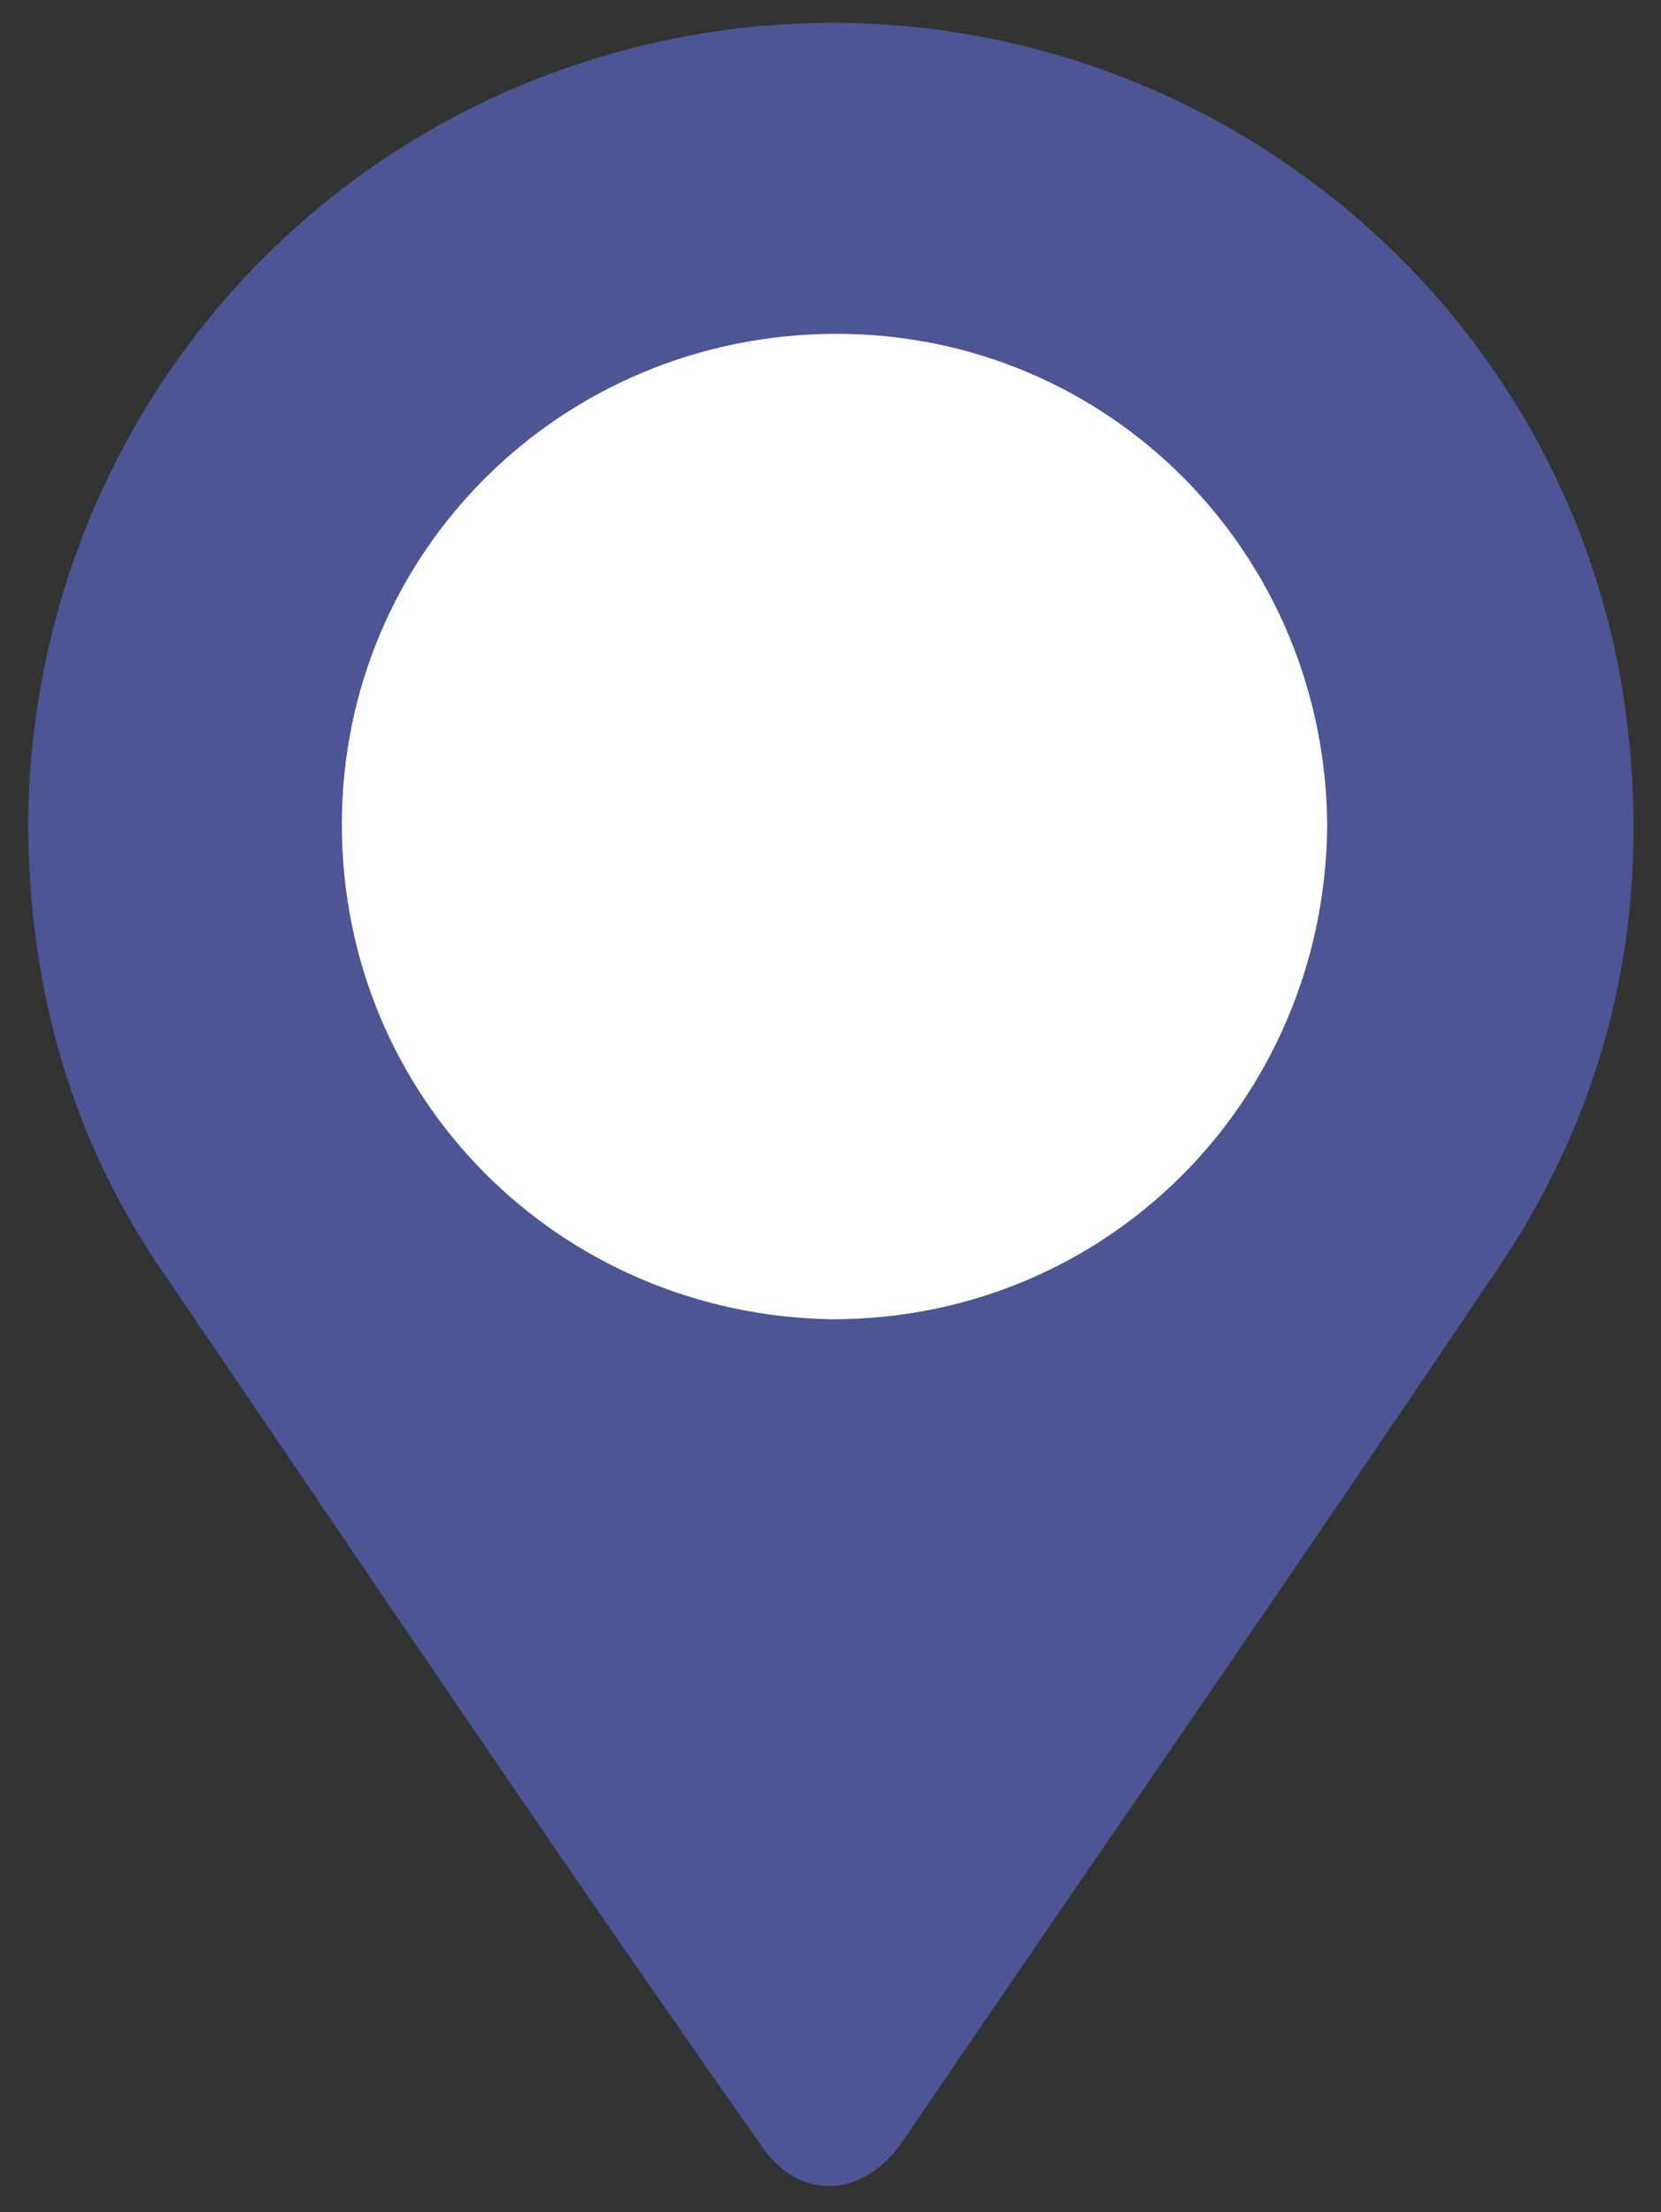 <?xml version="1.0" encoding="utf-8"?>
<!-- Generator: Adobe Illustrator 19.2.1, SVG Export Plug-In . SVG Version: 6.00 Build 0)  -->
<svg version="1.1" xmlns="http://www.w3.org/2000/svg" xmlns:xlink="http://www.w3.org/1999/xlink" x="0px" y="0px"
	 viewBox="0 0 41.3 55" style="enable-background:new 0 0 41.3 55;" xml:space="preserve">
<rect x="0" y="0" width="41.3" height="55" fill="#333333" stroke="none"/>
<style type="text/css">
	.st0{display:none;}
	.st1{display:inline;fill:#FFFFFF;}
	.st2{display:inline;}
	.st3{fill:#F37568;}
	.st4{fill:#FFFFFF;}
	.st5{fill:#4D5594;}
	.st6{fill:#F9C058;}
	.st7{display:inline;fill:#90C246;}
	.st8{fill:#90C246;}
</style>
<g id="Layer_4" class="st0">
	<path id="XMLID_1_" class="st1" d="M20.7,8c6.8,0,12.5,5.6,12.5,12.5c0,6.9-5.7,12.5-12.5,12.5c-6.9,0-12.5-5.7-12.5-12.5
		C8.2,13.7,13.8,8,20.7,8z"/>
	<g class="st2">
		<g id="XMLID_586_">
			<path id="XMLID_640_" class="st3" d="M0.7,20.4C0.8,11.4,6.8,3.5,15.7,1.2c11.4-2.9,22.6,4.5,24.6,15.7
				c0.9,5.3-0.1,10.3-3.1,14.7c-4.9,7.3-9.9,14.5-14.8,21.7c-1,1.4-2.6,1.4-3.5,0C13.9,46.2,9,38.9,4.1,31.7
				C1.8,28.4,0.7,24.6,0.7,20.4z M20.7,32.8c6.8,0,12.2-5.4,12.3-12.2c0-6.8-5.4-12.3-12.2-12.3C14,8.3,8.5,13.7,8.5,20.5
				C8.5,27.3,13.9,32.7,20.7,32.8z"/>
		</g>
		<path id="XMLID_55_" class="st3" d="M17.4,18.2c2.3,0,4.6,0,6.9,0c0-0.1-0.1-0.1-0.1-0.2c-0.9-1.4-1.9-2.8-2.8-4.2
			c-0.1-0.1-0.1-0.2-0.1-0.3c0-0.2,0.1-0.4,0.3-0.5c0.2-0.1,0.4,0,0.6,0.2c0.2,0.3,0.4,0.5,0.5,0.8c0.9,1.4,1.8,2.7,2.7,4.1
			c0.1,0.1,0.1,0.1,0.3,0.1c1,0,2.1,0,3.1,0c0.5,0,0.8,0.4,0.6,0.9c-1.2,2.3-2.3,4.7-3.5,7c-0.1,0.2-0.3,0.4-0.6,0.4
			c-2.9,0-5.8,0-8.7,0c-0.3,0-0.5-0.1-0.6-0.4c-1.2-2.3-2.3-4.7-3.5-7c-0.2-0.5,0-0.9,0.6-0.9c1,0,2.1,0,3.1,0c0.1,0,0.2,0,0.3-0.2
			c1.1-1.6,2.1-3.2,3.2-4.8c0.1-0.2,0.2-0.3,0.4-0.3c0.2,0,0.4,0.1,0.5,0.2c0.1,0.2,0.1,0.3,0,0.5c-0.1,0.2-0.2,0.4-0.4,0.6
			c-0.8,1.3-1.7,2.5-2.5,3.8C17.5,18.1,17.5,18.2,17.4,18.2z M19.9,20.9c0,0.4,0.1,0.8,0.1,1.2c0.6,0,1.2,0,1.8,0
			c0-0.4,0.1-0.8,0.1-1.2C21.2,20.9,20.5,20.9,19.9,20.9z M14.6,20.9c0.2,0.4,0.4,0.8,0.6,1.1c0,0,0.1,0.1,0.1,0.1
			c0.3,0,0.6,0,0.9,0c0.2,0,0.5,0,0.8,0c-0.1-0.3-0.1-0.5-0.2-0.8c0-0.1,0-0.3-0.1-0.4c-0.1-0.1-0.3,0-0.4,0
			C15.7,20.9,15.1,20.9,14.6,20.9z M19.4,22.1c0-0.4-0.1-0.8-0.1-1.2c-0.7,0-1.3,0-2,0c0.1,0.4,0.2,0.8,0.3,1.2
			C18.2,22.1,18.7,22.1,19.4,22.1z M22.4,22.1c0.6,0,1.2,0,1.8,0c0.1-0.4,0.2-0.8,0.3-1.2c-0.7,0-1.3,0-2,0
			C22.4,21.3,22.4,21.7,22.4,22.1z M24.8,22c0.1,0,0.1,0,0.1,0c0.5,0,1,0,1.5,0c0.1,0,0.2,0,0.2-0.1c0.1-0.2,0.2-0.4,0.3-0.6
			c0.1-0.1,0.1-0.3,0.2-0.4c-0.7,0-1.3,0-2,0c0,0-0.1,0-0.1,0.1C25,21.3,24.9,21.7,24.8,22z M16.5,20.3c-0.1-0.3-0.1-0.6-0.2-0.9
			c-0.8,0-1.6,0-2.4,0c0.1,0.3,0.3,0.6,0.4,0.8c0,0,0.1,0,0.1,0C15.1,20.3,15.8,20.3,16.5,20.3z M27.9,19.4c-0.8,0-1.6,0-2.4,0
			c0,0-0.1,0-0.1,0.1c-0.1,0.3-0.1,0.5-0.2,0.8c0.7,0,1.4,0,2.1,0c0,0,0.1,0,0.1-0.1C27.6,20,27.7,19.7,27.9,19.4z M19.8,20.3
			c0.7,0,1.4,0,2.1,0c0-0.3,0-0.6,0.1-0.9c-0.8,0-1.5,0-2.2,0C19.8,19.7,19.8,20,19.8,20.3z M19.1,19.4c-0.8,0-1.5,0-2.2,0
			c0.1,0.3,0.1,0.5,0.2,0.8c0,0.1,0.1,0.1,0.2,0.1c0.5,0,0.9,0,1.4,0c0.2,0,0.4,0,0.6,0C19.2,20,19.2,19.7,19.1,19.4z M24.8,19.4
			c-0.7,0-1.5,0-2.2,0c0,0.3,0,0.6-0.1,0.9c0.7,0,1.3,0,2,0c0,0,0.1,0,0.1-0.1C24.7,19.9,24.8,19.7,24.8,19.4z M21.6,23.8
			c0-0.4,0.1-0.8,0.1-1.2c-0.6,0-1.1,0-1.7,0c0,0.4,0.1,0.8,0.1,1.2C20.6,23.8,21.1,23.8,21.6,23.8z M24,22.7c-0.6,0-1.1,0-1.7,0
			c0,0.4-0.1,0.8-0.1,1.2c0.5,0,1,0,1.4,0c0,0,0.1,0,0.1-0.1C23.8,23.4,23.9,23,24,22.7z M19.4,22.7c-0.6,0-1.1,0-1.7,0
			c0.1,0.4,0.2,0.7,0.3,1.1c0,0,0.1,0.1,0.1,0.1c0.5,0,0.9,0,1.4,0C19.5,23.4,19.4,23,19.4,22.7z M15.5,22.7
			c0.2,0.4,0.4,0.8,0.6,1.1c0,0,0,0.1,0.1,0.1c0.4,0,0.8,0,1.3,0c-0.1-0.4-0.2-0.8-0.3-1.2C16.6,22.7,16,22.7,15.5,22.7z M26.2,22.7
			c-0.5,0-1.1,0-1.6,0c-0.1,0.4-0.2,0.8-0.3,1.2c0.4,0,0.8,0,1.2,0c0,0,0.1,0,0.1-0.1C25.9,23.4,26,23,26.2,22.7z M20.2,24.4
			c0,0.3,0,0.6,0.1,0.9c0.4,0,0.8,0,1.3,0c0-0.3,0-0.6,0.1-0.9C21.1,24.4,20.6,24.4,20.2,24.4z M22.1,25.3c0.4,0,0.8,0,1.2,0
			c0,0,0.1,0,0.1-0.1c0.1-0.3,0.1-0.5,0.2-0.8c-0.5,0-0.9,0-1.4,0C22.1,24.7,22.1,25,22.1,25.3z M19.5,24.4c-0.5,0-0.9,0-1.4,0
			c0.1,0.3,0.1,0.6,0.2,0.9c0.4,0,0.8,0,1.3,0C19.6,25,19.6,24.7,19.5,24.4z M17.7,25.3c0-0.2-0.1-0.4-0.1-0.6
			c-0.1-0.3-0.1-0.3-0.4-0.3c-0.3,0-0.5,0-0.8,0c0.1,0.3,0.3,0.6,0.4,0.8c0,0,0.1,0.1,0.1,0.1C17.2,25.3,17.4,25.3,17.7,25.3z
			 M25.4,24.4c-0.4,0-0.7,0-1.1,0c0,0-0.1,0-0.1,0.1C24.1,24.8,24,25,24,25.3c0.3,0,0.6,0,0.9,0c0,0,0.1,0,0.1-0.1
			C25.1,25,25.2,24.7,25.4,24.4z M25.1,19.2c0.2,0,0.4-0.2,0.4-0.4c0-0.2-0.2-0.4-0.4-0.4c-0.2,0-0.4,0.2-0.4,0.4
			C24.7,19,24.9,19.2,25.1,19.2z M17,18.8c0-0.2-0.2-0.4-0.4-0.4c-0.2,0-0.4,0.2-0.4,0.4c0,0.2,0.2,0.4,0.4,0.4
			C16.8,19.2,17,19,17,18.8z"/>
	</g>
</g>
<g id="Layer_5">
	<path id="XMLID_2_" class="st4" d="M20.7,8c6.8,0,12.5,5.6,12.5,12.5c0,6.9-5.7,12.5-12.5,12.5c-6.9,0-12.5-5.7-12.5-12.5
		C8.2,13.7,13.8,8,20.7,8z"/>
	<g id="XMLID_65_">
		<path id="XMLID_66_" class="st5" d="M0.7,20.4C0.8,11.4,6.8,3.5,15.7,1.2c11.4-2.9,22.6,4.5,24.6,15.7c0.9,5.3-0.1,10.3-3.1,14.7
			c-4.9,7.3-9.9,14.5-14.8,21.7c-1,1.4-2.6,1.4-3.5,0C13.9,46.2,9,38.9,4.1,31.7C1.8,28.4,0.7,24.6,0.7,20.4z M20.7,32.8
			c6.8,0,12.2-5.4,12.3-12.2c0-6.8-5.4-12.3-12.2-12.3C14,8.3,8.5,13.7,8.5,20.5C8.5,27.3,13.9,32.7,20.7,32.8z"/>
	</g>
</g>
<g id="Layer_1" class="st0">
	<g class="st2">
		<g id="XMLID_336_">
			<path id="XMLID_577_" class="st6" d="M26.3,16.4c0,1-0.2,2-0.7,2.9c-0.5,0.9-1.2,1.5-2,1.9c-0.7,0.3-1.4,0.5-2.1,0.5
				c-1.2,0.1-2.3-0.2-3.3-0.8c-1.3-0.8-2.1-1.9-2.4-3.5c-0.2-0.9-0.1-1.7,0.2-2.6c0.2-0.4,0.4-0.8,0.7-1.2c0.5-0.5,1-0.6,1.6-0.3
				c0.4,0.2,0.8,0.4,1.1,0.7c0.6,0.6,1.3,0.7,2,0.7c0.5,0,1-0.2,1.3-0.6c0.2-0.2,0.3-0.4,0.5-0.7c0.1-0.3,0.3-0.4,0.6-0.5
				c0.2,0,0.3,0,0.5,0.1c0.7,0.2,1.2,0.7,1.5,1.4C26.2,15.2,26.3,15.8,26.3,16.4z"/>
			<path id="XMLID_576_" class="st6" d="M21.6,13.4c0,0.3,0,0.6-0.1,0.8c-0.1,0.3-0.4,0.5-0.7,0.3c-0.2-0.1-0.3-0.3-0.3-0.6
				c0-0.3,0-0.5,0.1-0.8c0.1-0.5,0.1-1,0-1.5c0-0.2,0-0.3,0.2-0.3c0.1,0,0.2,0,0.4,0c0.1,0,0.2,0.1,0.2,0.2c0.1,0.4,0.2,0.8,0.2,1.2
				C21.6,13,21.6,13.2,21.6,13.4z"/>
			<path id="XMLID_575_" class="st6" d="M22,14.4c0.2-0.5,0.1-0.9,0.1-1.4c0-0.1,0-0.1,0-0.1c0.5-0.4,0.9-0.9,1.2-1.4
				c0.1-0.1,0.1-0.2,0.2-0.3c-0.1,0.2-0.1,0.5-0.2,0.7c-0.2,0.6-0.4,1.3-0.7,1.8c-0.1,0.3-0.3,0.5-0.6,0.7
				C22.1,14.3,22,14.3,22,14.4z"/>
			<path id="XMLID_574_" class="st6" d="M20.1,14.1c-0.2-0.2-0.3-0.3-0.5-0.5c-0.4-0.4-0.9-0.7-1.4-0.9c-0.2-0.1-0.4-0.1-0.6-0.1
				c0.9-0.1,1.7,0,2.6,0.4C20.1,13.3,20,13.7,20.1,14.1C20.1,14.1,20.1,14.1,20.1,14.1z"/>
			<path id="XMLID_345_" class="st6" d="M27.3,20.2c0.2,0,0.4,0,0.5,0c0.5,0,0.9-0.1,1.3-0.3c0.1-0.1,0.2-0.1,0.3-0.2
				c0,0,0.1,0,0.1,0c0.1,0,0.2,0.1,0.2,0.3c0,0.2,0,0.5,0,0.7c0,0,0,0,0,0.1c0.1,0.1,0.2,0.2,0.4,0.3c0,0,0,0,0.1,0
				c0.6,0.2,1,0.6,1.2,1.3c0.1,0.5,0.2,1,0.1,1.5c-0.2,1.6-1,2.7-2.1,3.6c-0.6,0.4-1.2,0.7-1.9,0.9c-0.6,0.2-1.2,0.1-1.8-0.2
				c-0.2-0.1-0.4-0.2-0.5-0.4c0,0-0.1-0.1,0-0.1c0-0.2,0-0.3,0.1-0.5c0,0,0-0.1,0-0.1c0.4-0.2,0.9-0.5,1.3-0.7
				c0.3-0.1,0.6-0.2,0.9-0.3c1.1-0.5,1.8-1.4,2-2.7c0-0.2,0-0.4,0.1-0.6c0-0.3,0-0.7,0-1c0-0.3-0.1-0.6-0.3-0.8c0,0-0.1,0-0.1,0
				c-0.1-0.1-0.2-0.1-0.2-0.2c-0.1,0-0.1,0-0.2,0c0,0,0,0,0,0c0,0,0.1,0.1,0.1,0.1c0.1,0,0.1,0.2,0.2,0.2c0,0.1,0.1,0.1,0.1,0.2
				c0,0.1,0.1,0.2,0.2,0.2c0.1,0,0.1,0.1,0.1,0.2c0,0.2,0,0.3,0,0.5c0,0.3,0,0.7,0,1c-0.2,1.3-0.8,2.3-2,2.9
				c-0.3,0.1-0.6,0.2-0.9,0.3c-0.4,0.1-0.7,0.2-1.1,0.4c0,0-0.1,0-0.1,0c-0.6,0-1.2-0.1-1.7-0.4c-0.5-0.3-0.9-0.6-1.1-1.2
				c0-0.1,0-0.1,0-0.2c0.1-0.1,0.1-0.2,0.2-0.3c0,0,0.1-0.1,0.1-0.1c0.3,0,0.6,0,0.8,0c0.3,0,0.7,0,1,0.1c1.2,0.2,2.2-0.3,3-1.3
				c0.2-0.2,0.3-0.4,0.4-0.6c0.1-0.3,0.3-0.6,0.4-0.9c0.1-0.3,0.1-0.5,0.1-0.8c0-0.1-0.1-0.2-0.2-0.3c0,0-0.1,0-0.1,0
				c-0.1,0-0.1,0-0.2,0c0,0.2,0,0.4,0.2,0.6c0,0,0,0,0,0c0.2,0.2,0.2,0.3,0.1,0.6c-0.2,0.3-0.4,0.7-0.5,1c-0.2,0.4-0.5,0.7-0.9,1
				c-0.6,0.5-1.3,0.6-2.1,0.6c-0.3,0-0.5-0.1-0.8-0.1c-0.2,0-0.5,0-0.7-0.1c0,0-0.1,0-0.1,0c-0.4-0.3-0.7-0.7-0.8-1.2
				c0-0.1,0-0.1,0-0.1c0.1-0.1,0.1-0.2,0.2-0.2c0,0,0.1,0,0.1,0c0.4,0.1,0.9,0.1,1.3,0.3c0.2,0.1,0.5,0.1,0.7,0.2
				c0.6,0.1,1.1-0.1,1.6-0.4c0.3-0.2,0.5-0.4,0.7-0.7c0.1-0.2,0.3-0.4,0.4-0.6c0.1-0.2,0.2-0.4,0.2-0.7c0-0.1-0.1-0.2-0.1-0.3
				c0,0,0-0.1,0-0.1C27.3,20.5,27.3,20.4,27.3,20.2z M30,21.8c-0.1,0.1-0.1,0.3-0.1,0.4c0.2,0.6,0.2,1.2,0,1.7
				c-0.3,0.9-0.8,1.7-1.5,2.3c-0.6,0.6-1.4,0.9-2.2,1.1c-0.2,0.1-0.4,0.1-0.6,0.1c0.2,0,0.4,0,0.5,0c0.6,0,1.1-0.2,1.6-0.4
				c1.1-0.6,1.8-1.5,2.3-2.6c0.1-0.4,0.3-0.7,0.3-1.1c0-0.5-0.1-0.9-0.2-1.4C30,21.9,30,21.8,30,21.8z M22.9,25.2
				C22.9,25.2,22.9,25.2,22.9,25.2c0.2,0.1,0.3,0.1,0.4,0.2c0.7,0.3,1.4,0.4,2.2,0.2c1.1-0.2,1.9-0.8,2.7-1.6c0.2-0.3,0.5-0.6,0.5-1
				c0-0.3,0.1-0.5,0.1-0.8c0,0,0-0.1,0-0.1c-0.2,0.1-0.2,0.2-0.2,0.3c0,0.5-0.2,1-0.5,1.4c-0.8,1-1.8,1.5-3,1.6
				c-0.6,0.1-1.1,0-1.7-0.1C23.2,25.2,23.1,25.2,22.9,25.2z M22.7,23.3C22.7,23.3,22.7,23.3,22.7,23.3c0.1,0.1,0.3,0.2,0.4,0.3
				c0.6,0.4,1.2,0.5,1.9,0.4c0.7-0.1,1.3-0.3,1.8-0.8c0.4-0.3,0.7-0.8,0.8-1.3c0,0,0-0.1,0-0.2c-0.1,0-0.2,0.1-0.2,0.2
				c-0.1,0.4-0.3,0.8-0.6,1c-0.7,0.6-1.6,0.8-2.5,0.8C23.8,23.8,23.3,23.6,22.7,23.3C22.8,23.3,22.8,23.3,22.7,23.3z"/>
			<path id="XMLID_260_" class="st6" d="M30,21.8c0,0.1,0.1,0.1,0.1,0.1c0.2,0.4,0.3,0.9,0.2,1.4c0,0.4-0.2,0.8-0.3,1.1
				c-0.5,1.2-1.2,2.1-2.3,2.6c-0.5,0.3-1,0.4-1.6,0.4c-0.2,0-0.4,0-0.5,0c0.2,0,0.4-0.1,0.6-0.1c0.8-0.2,1.5-0.5,2.2-1.1
				c0.7-0.6,1.2-1.4,1.5-2.3c0.2-0.6,0.2-1.2,0-1.7C29.8,22.1,29.8,21.9,30,21.8z"/>
			<path id="XMLID_259_" class="st6" d="M22.9,25.2c0.1,0,0.3,0.1,0.4,0.1c0.6,0.1,1.1,0.2,1.7,0.1c1.2-0.1,2.2-0.6,3-1.6
				c0.3-0.4,0.5-0.8,0.5-1.4c0-0.1,0.1-0.3,0.2-0.3c0,0,0,0.1,0,0.1c0,0.3,0,0.5-0.1,0.8c-0.1,0.4-0.3,0.7-0.5,1
				c-0.7,0.9-1.6,1.4-2.7,1.6c-0.7,0.1-1.5,0-2.2-0.2C23.2,25.3,23.1,25.2,22.9,25.2C22.9,25.2,22.9,25.2,22.9,25.2z"/>
			<path id="XMLID_258_" class="st6" d="M22.7,23.3C22.8,23.3,22.8,23.3,22.7,23.3c0.6,0.3,1,0.4,1.6,0.5c0.9,0.1,1.7-0.1,2.5-0.8
				c0.3-0.3,0.5-0.6,0.6-1c0-0.1,0.1-0.2,0.2-0.2c0,0.1,0,0.1,0,0.2c-0.1,0.6-0.3,1-0.8,1.3c-0.5,0.4-1.1,0.7-1.8,0.8
				c-0.7,0.1-1.3-0.1-1.9-0.4C23,23.5,22.9,23.4,22.7,23.3C22.7,23.3,22.7,23.3,22.7,23.3z"/>
			<path id="XMLID_408_" class="st6" d="M12.7,18.8c0.3,0,0.6,0,0.8-0.1c0.1,0,0.1,0,0.2,0c0.2,0.2,0.5,0.5,0.7,0.7
				c0.7,0.8,1.4,1.4,2.3,1.9c0.6,0.3,1.1,0.6,1.7,0.9c0.3,0.1,0.5,0.3,0.8,0.4c0.4,0.2,0.7,0.6,0.9,1c0.2,0.5,0.2,1,0.1,1.6
				c-0.1,0.5-0.4,0.9-0.7,1.3c-0.3,0.4-0.7,0.6-1.1,0.8c-0.7,0.3-1.4,0.3-2.1,0.1c-1.2-0.3-2.3-0.9-3.1-1.8c-0.6-0.6-1-1.3-1.3-2
				c-0.4-0.9-0.7-1.9-1.1-2.9c0,0,0-0.1,0-0.1c0.2-0.2,0.3-0.4,0.4-0.7c0,0,0,0,0-0.1c0.4,0.3,0.7,0.4,1.2,0.5c0.1,0,0.2,0,0.3-0.2
				c0.1-0.3,0.1-0.6,0.1-0.9C12.7,19.1,12.7,18.9,12.7,18.8C12.7,18.8,12.7,18.8,12.7,18.8z M13.4,19.6c0.6,0.8,1.3,1.5,2.1,2.1
				c0.8,0.7,1.8,1.2,2.8,1.6c0.1,0,0.2,0.1,0.3,0.1c0.1,0,0.2,0,0.3-0.2c0-0.1,0-0.2-0.2-0.3c-0.3-0.1-0.6-0.2-1-0.4
				c-0.8-0.4-1.6-0.9-2.3-1.6c-0.6-0.5-1.1-1.1-1.6-1.7c-0.1-0.1-0.2-0.1-0.2-0.1c-0.1,0-0.1,0.1-0.1,0.2
				C13.3,19.5,13.3,19.5,13.4,19.6z"/>
			<path id="XMLID_407_" class="st6" d="M12.2,18.4c0.5,0.2,1,0.2,1.5-0.1c-0.1-0.1-0.3-0.3-0.4-0.4c-0.3-0.3-0.6-0.5-1-0.6
				c-0.2,0-0.4,0-0.5-0.1c-0.3-0.1-0.6-0.2-0.9-0.5c-0.1-0.1-0.1-0.2-0.1-0.2c-0.2,0.1-0.4,0.3-0.7,0.4c0.3,0.4,0.3,0.8,0.1,1.3
				c0,0.1-0.1,0.3-0.2,0.4c-0.3,0.7-0.2,1.5,0.3,2c0,0,0,0,0,0c0.3-0.2,0.7-0.8,0.7-1.4c0.3,0.6,0.8,0.8,1.4,0.9
				c0.1-0.3,0.1-0.6,0.1-0.9C12.5,19,12.4,18.7,12.2,18.4z"/>
		</g>
		<g id="XMLID_339_">
			<path id="XMLID_340_" class="st6" d="M0.7,20.4C0.8,11.4,6.8,3.5,15.7,1.2c11.4-2.9,22.6,4.5,24.6,15.7
				c0.9,5.3-0.1,10.3-3.1,14.7c-4.9,7.3-9.9,14.5-14.8,21.7c-1,1.4-2.6,1.4-3.5,0C13.9,46.2,9,38.9,4.1,31.7
				C1.8,28.4,0.7,24.6,0.7,20.4z M20.7,32.8c6.8,0,12.2-5.4,12.3-12.2c0-6.8-5.4-12.3-12.2-12.3C14,8.3,8.5,13.7,8.5,20.5
				C8.5,27.3,13.9,32.7,20.7,32.8z"/>
		</g>
	</g>
</g>
<g id="Layer_2" class="st0">
	<path id="XMLID_33_" class="st7" d="M0.7,20.4C0.8,11.4,6.8,3.5,15.7,1.2c11.4-2.9,22.6,4.5,24.6,15.7c0.9,5.3-0.1,10.3-3.1,14.7
		c-4.9,7.3-9.9,14.5-14.8,21.7c-1,1.4-2.6,1.4-3.5,0C13.9,46.2,9,38.9,4.1,31.7C1.8,28.4,0.7,24.6,0.7,20.4z M20.7,32.8
		c6.8,0,12.2-5.4,12.3-12.2c0-6.8-5.4-12.3-12.2-12.3C14,8.3,8.5,13.7,8.5,20.5C8.5,27.3,13.9,32.7,20.7,32.8z"/>
	<path id="XMLID_32_" class="st1" d="M20.7,8c6.8,0,12.5,5.6,12.5,12.5c0,6.9-5.7,12.5-12.5,12.5c-6.9,0-12.5-5.7-12.5-12.5
		C8.2,13.7,13.8,8,20.7,8z"/>
	<g id="XMLID_36_" class="st2">
		<g id="XMLID_30_">
			<path id="XMLID_456_" class="st8" d="M22.4,19.4c0.4,0.4,0.8,0.9,1.3,1.3c0.2,0.2,0.2,0.4,0.2,0.6c-0.1,0.2-0.2,0.4-0.5,0.4
				c-0.2,0-0.4,0-0.5-0.2c-0.5-0.5-1.1-1.1-1.6-1.6c-0.2-0.2-0.2-0.5-0.1-0.7c0.3-0.4,0.6-0.8,0.9-1.3c-0.2,0-0.4-0.1-0.6-0.1
				c-0.8,0-1.6,0.6-1.8,1.4c0,0.1,0,0.2,0,0.4c0,1.4,0,2.7,0,4.1c0,0.5-0.2,0.8-0.6,0.9c-0.6,0.2-1.3-0.2-1.3-0.9c0-1.6,0-3.3,0-4.9
				c0-1.3,0.6-2.3,1.7-2.9c0.6-0.4,1.3-0.6,2.1-0.6c0.7,0,1.4,0.3,1.9,0.7c0.5,0.4,0.6,1.1,0.2,1.6c-0.4,0.6-0.8,1.1-1.2,1.7
				C22.5,19.3,22.4,19.3,22.4,19.4z"/>
			<path id="XMLID_455_" class="st8" d="M16.2,18.5c0,0.1,0,0.1,0,0.2c0,0.6,0,1.2,0,1.8c0,1-0.7,1.6-1.5,1.9c-0.1,0-0.1,0-0.2,0
				c-0.9-0.3-1.4-1-1.4-1.9c0-0.6,0-1.1,0-1.7c0-0.1,0-0.1,0-0.2c0.4,0,0.8,0,1.2,0c0-0.1,0-0.1,0-0.2c0-1.9,0-3.9,0-5.8
				c0-0.2,0.1-0.4,0.3-0.4c0.2,0,0.3,0.1,0.3,0.3c0,0.1,0,0.1,0,0.2c0,1.9,0,3.8,0,5.7c0,0.1,0,0.1,0,0.2
				C15.4,18.5,15.8,18.5,16.2,18.5z"/>
			<path id="XMLID_454_" class="st8" d="M29.3,27.5c0,0-0.1-0.1-0.2-0.1c-1-1.1-2.1-2.2-3.1-3.2c-0.4-0.4-0.8-0.8-1.2-1.2
				c-0.2-0.2-0.1-0.5,0.1-0.5c0.1,0,0.2,0,0.3,0.1c0.2,0.2,0.4,0.5,0.7,0.7c1.2,1.3,2.4,2.5,3.6,3.8c0.1,0.1,0.2,0.2,0.1,0.4
				C29.6,27.4,29.5,27.5,29.3,27.5z"/>
			<path id="XMLID_453_" class="st8" d="M12,27.5c-0.1-0.1-0.2-0.1-0.3-0.2c-0.1-0.1-0.1-0.2,0-0.3c0,0,0.1-0.1,0.1-0.1
				c1.4-1.5,2.8-3,4.2-4.5c0.1-0.1,0.3-0.2,0.4-0.1c0.1,0.1,0.2,0.2,0.1,0.4c0,0.1-0.1,0.1-0.1,0.2c-1.4,1.5-2.8,3-4.3,4.5
				C12.2,27.4,12.1,27.4,12,27.5z"/>
			<path id="XMLID_452_" class="st8" d="M26.8,27.1c0,0.2-0.1,0.3-0.2,0.3c-0.1,0.1-0.3,0-0.4-0.1c-0.2-0.2-0.3-0.5-0.5-0.7
				c-0.8-1.2-1.7-2.5-2.5-3.7c0,0-0.1-0.1-0.1-0.1c-0.1-0.1,0-0.3,0.1-0.4c0.1-0.1,0.3-0.1,0.4,0.1c0.1,0.1,0.1,0.2,0.2,0.3
				c0.9,1.4,1.9,2.8,2.8,4.2C26.7,27,26.8,27.1,26.8,27.1z"/>
			<path id="XMLID_451_" class="st8" d="M23.6,27.5c-0.2,0-0.2-0.1-0.3-0.3c-0.3-1-0.7-1.9-1-2.9c-0.2-0.5-0.4-1-0.6-1.5
				c-0.1-0.1,0-0.3,0.1-0.4c0.1-0.1,0.2-0.1,0.3,0c0.1,0.1,0.1,0.2,0.2,0.2c0.4,1.2,0.8,2.3,1.3,3.5c0.1,0.3,0.2,0.6,0.3,0.9
				C24,27.3,23.9,27.5,23.6,27.5z"/>
			<path id="XMLID_441_" class="st8" d="M26.3,17.1c0.1,0.3,0.3,0.6,0.4,0.8c-0.1,0.1-0.2,0.1-0.3,0.2c-0.5-1-1-2-1.4-2.9
				c0.6-0.4,1.3-0.3,1.7,0.2C27,15.8,27.1,16.6,26.3,17.1z"/>
			<path id="XMLID_440_" class="st8" d="M21,24.9c0,0.7,0,1.5,0,2.2c0,0.1-0.1,0.2-0.2,0.3c-0.1,0-0.3,0-0.3-0.1
				c-0.1-0.1-0.1-0.2-0.1-0.3c0-1.3,0-2.6,0-4c0-0.1,0-0.3,0-0.4c0-0.2,0.1-0.3,0.3-0.3c0.2,0,0.3,0.1,0.3,0.3
				C21,23.4,21,24.2,21,24.9z"/>
			<path id="XMLID_439_" class="st8" d="M17.3,23.1c0,0.2,0,0.5,0,0.7c0,0.2,0,0.4-0.2,0.5c-0.7,1-1.3,1.9-1.9,2.9
				c-0.1,0.1-0.2,0.2-0.2,0.2c-0.1,0-0.2,0-0.3-0.1c-0.1-0.1-0.1-0.2,0-0.4c0.3-0.5,0.7-1,1-1.5c0.5-0.7,1-1.5,1.5-2.2
				C17.2,23.1,17.2,23.1,17.3,23.1C17.3,23.1,17.3,23.1,17.3,23.1z"/>
			<path id="XMLID_438_" class="st8" d="M24.7,15.3c0.3,0.7,0.7,1.4,1,2.1c-0.5,0.3-1.2,0.1-1.5-0.5C23.9,16.3,24.1,15.6,24.7,15.3z
				"/>
		</g>
		<path id="XMLID_437_" class="st8" d="M18.8,25.1C18.8,25.1,18.8,25.1,18.8,25.1c-0.3,0.8-0.5,1.5-0.8,2.1
			c-0.1,0.2-0.2,0.3-0.3,0.2c-0.1,0-0.3-0.1-0.3-0.3c0-0.1,0-0.1,0-0.2c0.2-0.6,0.5-1.3,0.7-1.9c0-0.1,0.1-0.1,0.2-0.1
			C18.5,25,18.6,25.1,18.8,25.1z"/>
	</g>
</g>
<g id="Layer_3" class="st0">
	<g class="st2">
		<g id="XMLID_27_">
			<g>
				<path id="XMLID_141_" class="st3" d="M19.2,21.4c0-0.1,0-0.2,0-0.2c0-1.5,0-3.1,0-4.6c0-0.4,0.2-0.5,0.5-0.5c0.2,0,0.5,0,0.7,0
					c0.3,0,0.5,0.2,0.5,0.5c0,0.1,0,0.1,0,0.2c0,1.5,0,3,0,4.5c0,0.1,0,0.1,0,0.2c0.1,0,0.2,0,0.2,0c2,0,3.9,0,5.9,0
					c0.2,0,0.2,0,0.2,0.2c0,1.3,0,2.5,0,3.8c0,0.6-0.1,1.2-0.4,1.7c-0.2,0.4-0.5,0.8-1,1.1c-0.9,0.6-1.9,0.8-3,0.8
					c-1.9,0-3.8,0-5.8,0c-1,0-2-0.3-2.9-0.8c-0.7-0.4-1.1-1.1-1.2-1.8c-0.1-0.5-0.2-1-0.2-1.5c0-1.1,0-2.2,0-3.2
					c0-0.2,0.1-0.2,0.2-0.2c2,0,4,0,6,0C19,21.4,19.1,21.4,19.2,21.4z"/>
				<path id="XMLID_137_" class="st3" d="M18.7,21.1c-0.6,0-1.2,0-1.8,0c0,0-0.1-0.1-0.1-0.1c-0.3-0.9-0.7-1.7-0.9-2.6
					c-0.3-1-0.6-2.1-0.8-3.1c-0.1-0.5-0.1-0.9-0.1-1.4c0-0.1,0-0.1,0.1-0.2c0.1-0.2,0.3-0.3,0.5-0.2c0.3,0.2,0.5,0.4,0.7,0.7
					c0.7,0.8,1.2,1.8,1.7,2.8c0.2,0.5,0.6,1,0.7,1.5c0.1,0.5,0,1,0,1.5C18.7,20.3,18.7,20.7,18.7,21.1z M17.8,17.6
					C17.8,17.6,17.8,17.6,17.8,17.6c-0.1,0.1-0.2,0.1-0.2,0.2c-0.3,0.8-0.5,1.7-0.5,2.6c0,0.1,0.1,0.2,0.1,0.3
					c0.1-0.1,0.2-0.2,0.2-0.2c0.3-0.8,0.5-1.7,0.4-2.6C17.9,17.7,17.8,17.7,17.8,17.6z M16.8,15.4C16.8,15.4,16.7,15.4,16.8,15.4
					c-0.1,0.1-0.2,0.1-0.2,0.2c-0.3,0.7-0.4,1.5-0.4,2.3c0,0.1,0.1,0.2,0.1,0.3c0.1-0.1,0.2-0.2,0.2-0.3c0.3-0.8,0.4-1.5,0.4-2.3
					C16.8,15.5,16.8,15.5,16.8,15.4z"/>
				<path id="XMLID_136_" class="st3" d="M24.4,21.1c0.4-2.7,0.5-5.4,0.7-8.1c0.5,0,1.1,0,1.6,0.1c-0.2,2.7-0.7,5.4-1.4,8.1
					C25,21.1,24.7,21.1,24.4,21.1z"/>
				<path id="XMLID_135_" class="st3" d="M28.3,13.2c0.4,0.2,0.7,0.4,1.1,0.6c0,0.1,0,0.1-0.1,0.1c-1.1,2.4-2.2,4.7-3.5,7
					c0,0.1-0.1,0.1-0.2,0.1c-0.1,0-0.2,0-0.3,0c0.2-0.7,0.2-1.3,0.5-1.9c0.6-1.2,1.1-2.6,1.5-3.9c0.2-0.6,0.5-1.2,0.7-1.8
					C28.3,13.4,28.3,13.3,28.3,13.2z"/>
				<path id="XMLID_134_" class="st3" d="M29.7,16.1c0.2,0.2,0.3,0.3,0.4,0.5c0.1,0.2,0.2,0.4,0.3,0.6c0.1,0.2,0.1,0.2-0.1,0.4
					c-1.2,0.9-2.1,2.1-3,3.3c-0.1,0.1-0.2,0.2-0.3,0.2c-0.3,0-0.6,0-0.9,0C27.1,19.3,28.5,17.8,29.7,16.1z"/>
				<path id="XMLID_133_" class="st3" d="M24.1,21.1c-0.4,0-0.9,0-1.3,0c0-0.1,0-0.3,0-0.4c0-0.7-0.1-1.5-0.1-2.2
					c0-0.3,0.1-0.6,0.2-0.8c0.1-0.3,0.4-0.5,0.7-0.5c0.3,0,0.5,0.2,0.7,0.5c0.1,0.4,0.1,0.8,0.1,1.2c-0.1,0.7-0.1,1.3-0.2,2
					C24.1,20.9,24.1,21,24.1,21.1z"/>
				<path id="XMLID_132_" class="st3" d="M12.9,21.1c0-1,0.8-1.7,1.8-1.7c0.9,0,1.7,0.8,1.7,1.7C15.2,21.1,14,21.1,12.9,21.1z"/>
				<path id="XMLID_131_" class="st3" d="M13.6,19.4c-1.2-0.9-1.1-2.7,0-3.5C14.7,16.7,14.8,18.5,13.6,19.4z"/>
				<path id="XMLID_130_" class="st3" d="M21.3,21.1c0-0.1,0-0.2,0-0.3c0-0.8,0-1.6,0-2.4c0-0.1,0.1-0.2,0.2-0.2
					c0.4-0.1,0.8,0.2,0.8,0.6c0,0.4,0,0.8-0.1,1.2c0,0.3-0.1,0.5-0.1,0.8c0,0.1,0,0.1,0,0.2C21.8,21.1,21.6,21.1,21.3,21.1z"/>
				<path id="XMLID_129_" class="st3" d="M10.3,19c0.9-0.6,2.4-0.3,3,0.6C12.4,20.2,11,20,10.3,19z"/>
				<path id="XMLID_128_" class="st3" d="M22.6,14.1c0.1,0.2,0.2,0.3,0.3,0.5c0-0.5,0.1-0.9,0.1-1.3c0,0,0,0,0,0
					c0.1,0.6,0.2,1.2,0.3,1.8c0.1-0.2,0.3-0.4,0.4-0.6c0,0,0,0,0,0c-0.1,0.4-0.1,0.7-0.2,1.2c0.1-0.1,0.3-0.3,0.4-0.4c0,0,0,0,0,0
					c-0.1,0.6-0.3,1.1-0.4,1.7c0,0,0,0-0.1,0c-0.3,0-0.3,0-0.4-0.3c-0.2-0.8-0.4-1.6-0.6-2.4C22.6,14.2,22.6,14.2,22.6,14.1z"/>
				<path id="XMLID_127_" class="st3" d="M26,18.5c0.1-0.5,0.2-1.1,0.4-1.6c0.3-1,0.6-1.9,1-2.9c0.1-0.2,0.1-0.3,0.2-0.5
					c0-0.1,0.1-0.1,0.2-0.1c0.2,0.1,0.3,0.1,0.2,0.4c-0.5,1.4-1.1,2.8-1.6,4.3C26.2,18.3,26.2,18.4,26,18.5
					C26.1,18.5,26,18.5,26,18.5z"/>
				<path id="XMLID_126_" class="st3" d="M22.1,16.6c-0.1,0.2-0.2,0.5-0.4,0.7c0.2-0.1,0.3-0.1,0.4-0.2c0,0,0,0,0,0
					c-0.2,0.3-0.4,0.6-0.6,0.8c0,0-0.1,0-0.2,0c-0.1,0-0.1,0-0.2,0c0-0.9,0-1.8,0-2.7c0,0,0,0,0,0c0.1,0.4,0.1,0.8,0.2,1.2
					c0.1-0.2,0.2-0.4,0.3-0.6c0,0,0,0,0,0c0,0.3-0.1,0.5-0.1,0.9C21.9,16.8,22,16.7,22.1,16.6C22.1,16.6,22.1,16.6,22.1,16.6z"/>
			</g>
		</g>
		<g id="XMLID_578_">
			<g>
				<path id="XMLID_23_" class="st3" d="M0.7,20.4C0.8,11.4,6.8,3.5,15.7,1.2c11.4-2.9,22.6,4.5,24.6,15.7
					c0.9,5.3-0.1,10.3-3.1,14.7c-4.9,7.3-9.9,14.5-14.8,21.7c-1,1.4-2.6,1.4-3.5,0C13.9,46.2,9,38.9,4.1,31.7
					C1.8,28.4,0.7,24.6,0.7,20.4z M20.7,32.8c6.8,0,12.2-5.4,12.3-12.2c0-6.8-5.4-12.3-12.2-12.3C14,8.3,8.5,13.7,8.5,20.5
					C8.5,27.3,13.9,32.7,20.7,32.8z"/>
			</g>
		</g>
	</g>
</g>
</svg>
